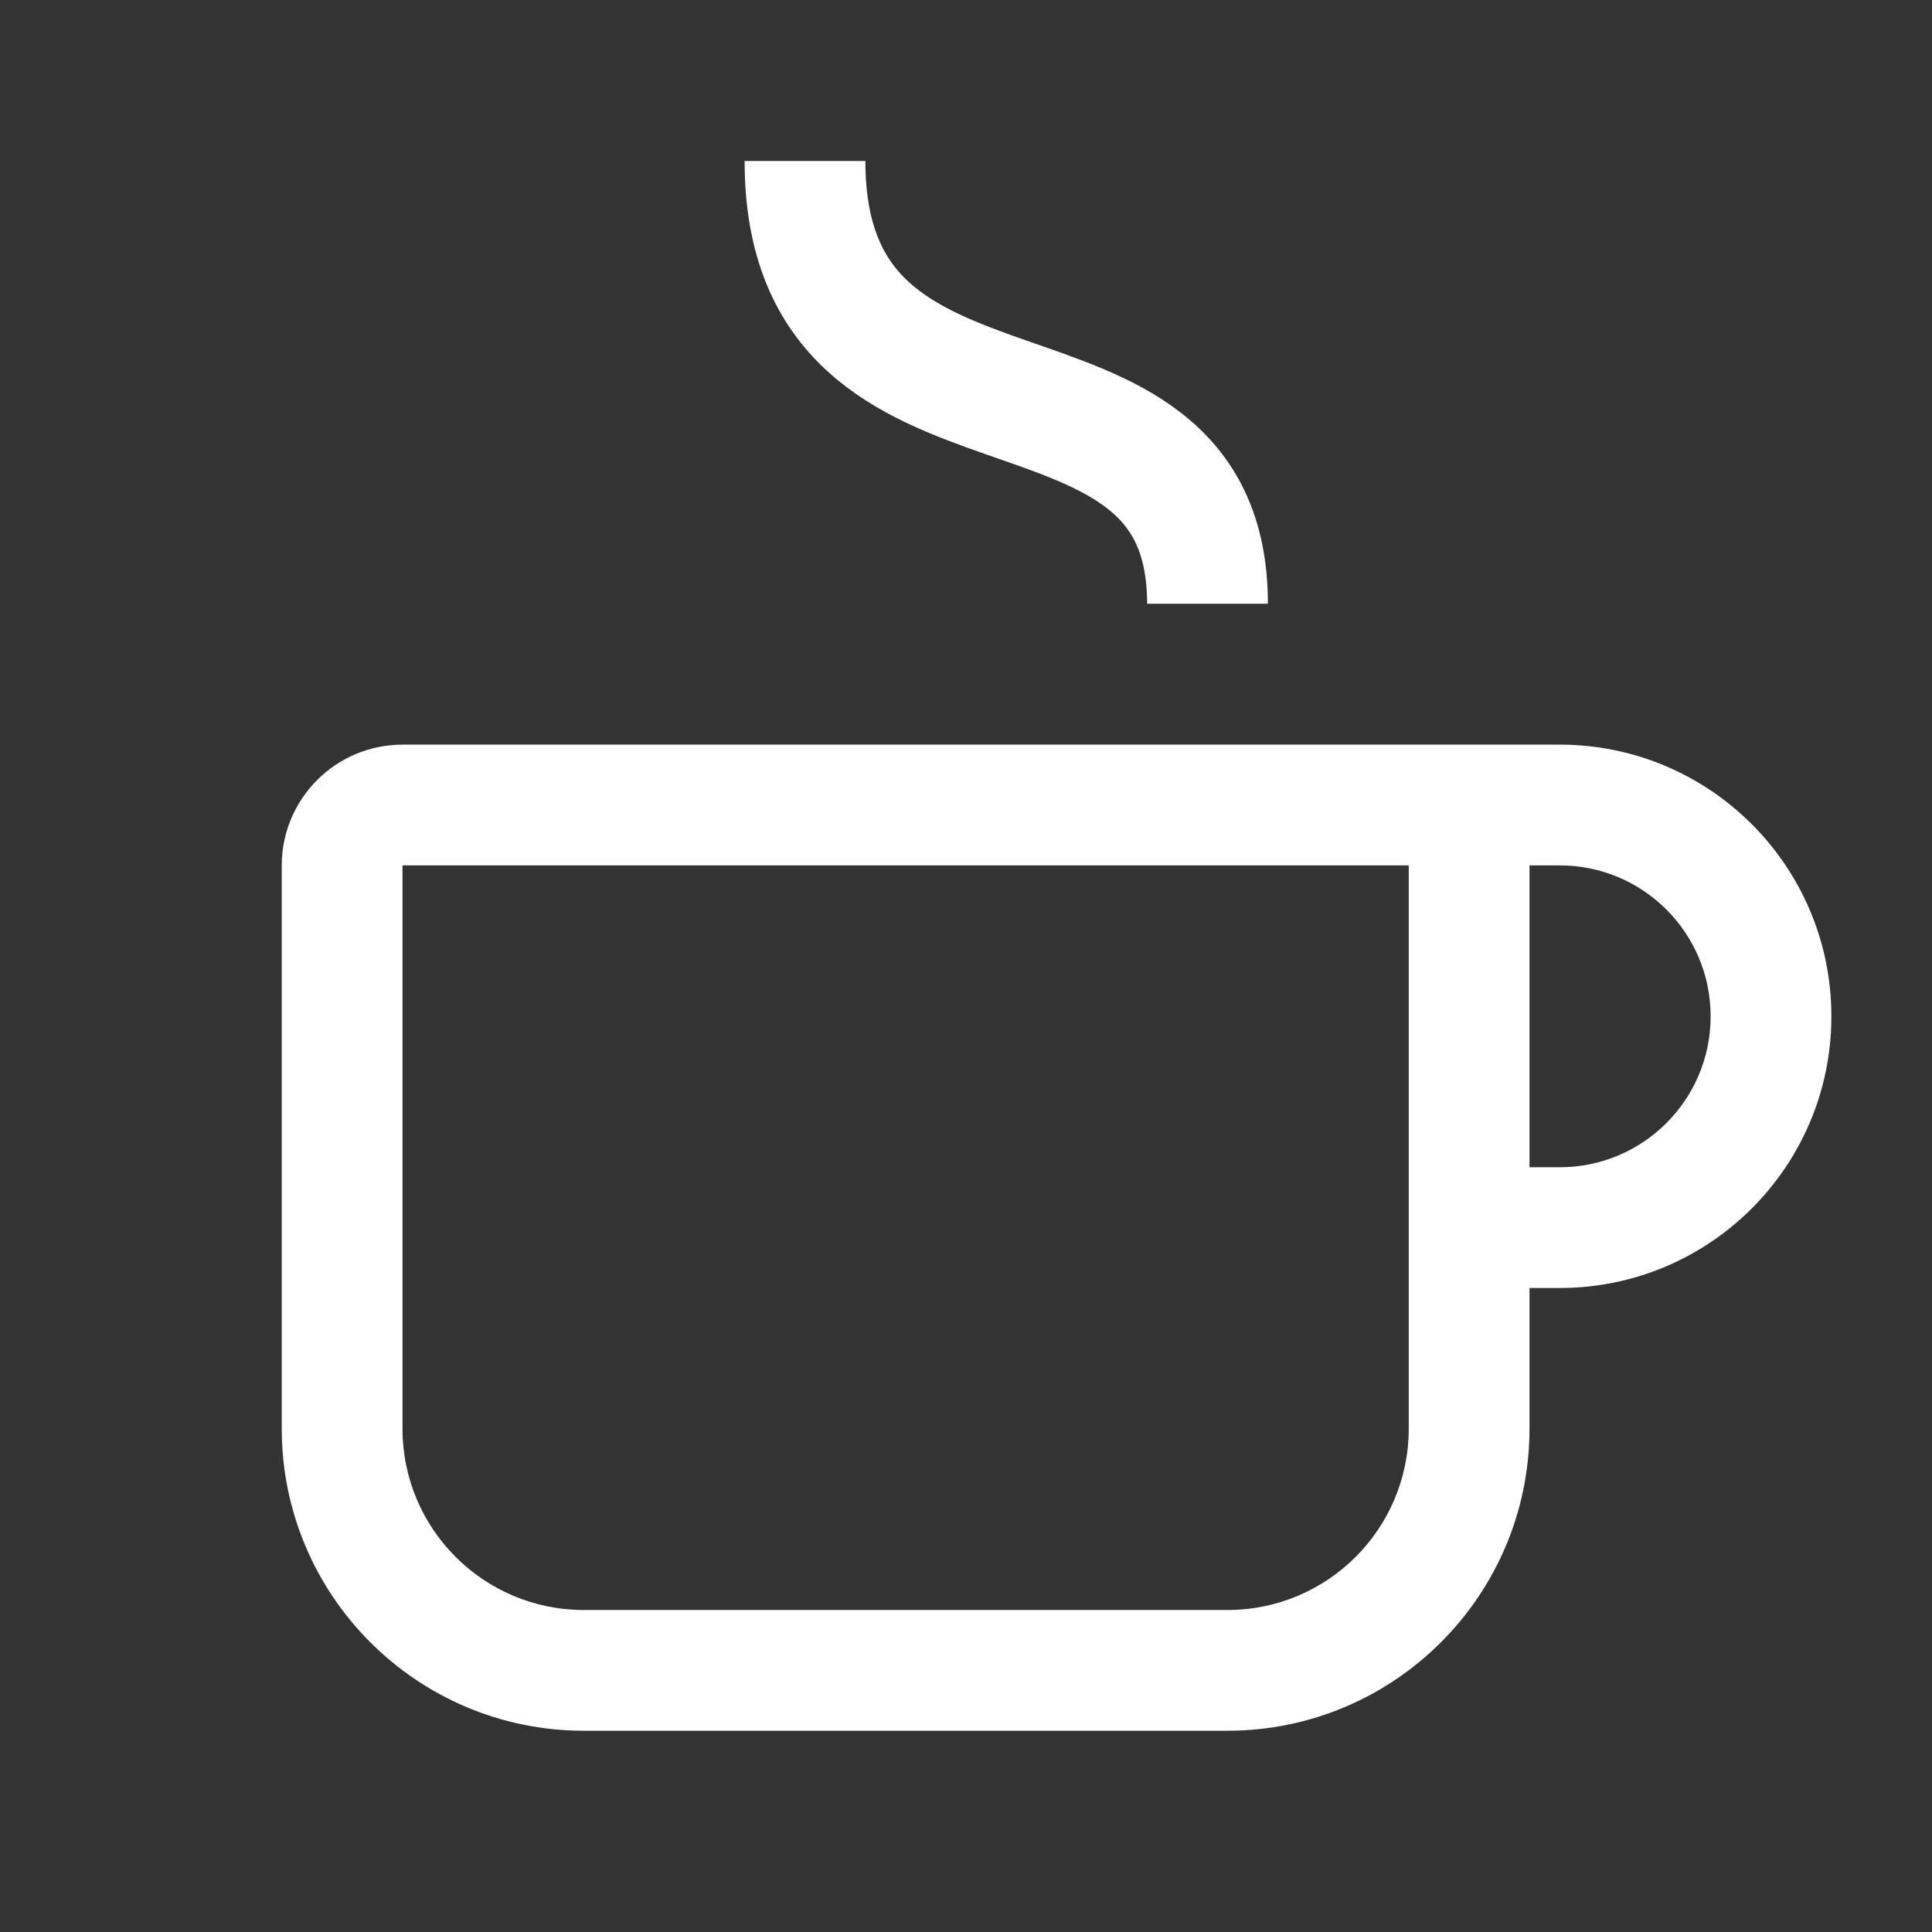 <svg xmlns="http://www.w3.org/2000/svg" width="24" height="24" viewBox="0 0 24 24">
  <rect x="0" y="0" width="24" height="24" fill="#333333" stroke="none"/>
  <g fill="none" fill-rule="evenodd">
    <path fill="#FFF" d="M2,0.25 C1.172,0.251 0.501,0.922 0.5,1.75 L0.5,8.75 C0.502,10.82 2.18,12.498 4.25,12.5 L12.25,12.5 C14.32,12.498 15.998,10.82 16,8.75 L16,7 L16.375,7 C18.239,7 19.75,5.489 19.75,3.625 C19.75,1.761 18.239,0.25 16.375,0.25 L2,0.25 Z M14.5,8.75 C14.499,9.992 13.492,10.999 12.25,11 L4.25,11 C3.008,10.999 2.001,9.992 2,8.75 L2,1.75 L14.5,1.75 L14.5,8.75 Z M16.375,5.5 L16,5.5 L16,1.75 L16.375,1.75 C17.411,1.75 18.25,2.589 18.25,3.625 C18.25,4.661 17.411,5.5 16.375,5.5 Z" transform="translate(3 9)"/>
    <path stroke="#FFF" stroke-width="1.5" d="M15,7.5 C15,4 10,6 10,2"/>
  </g>
</svg>
